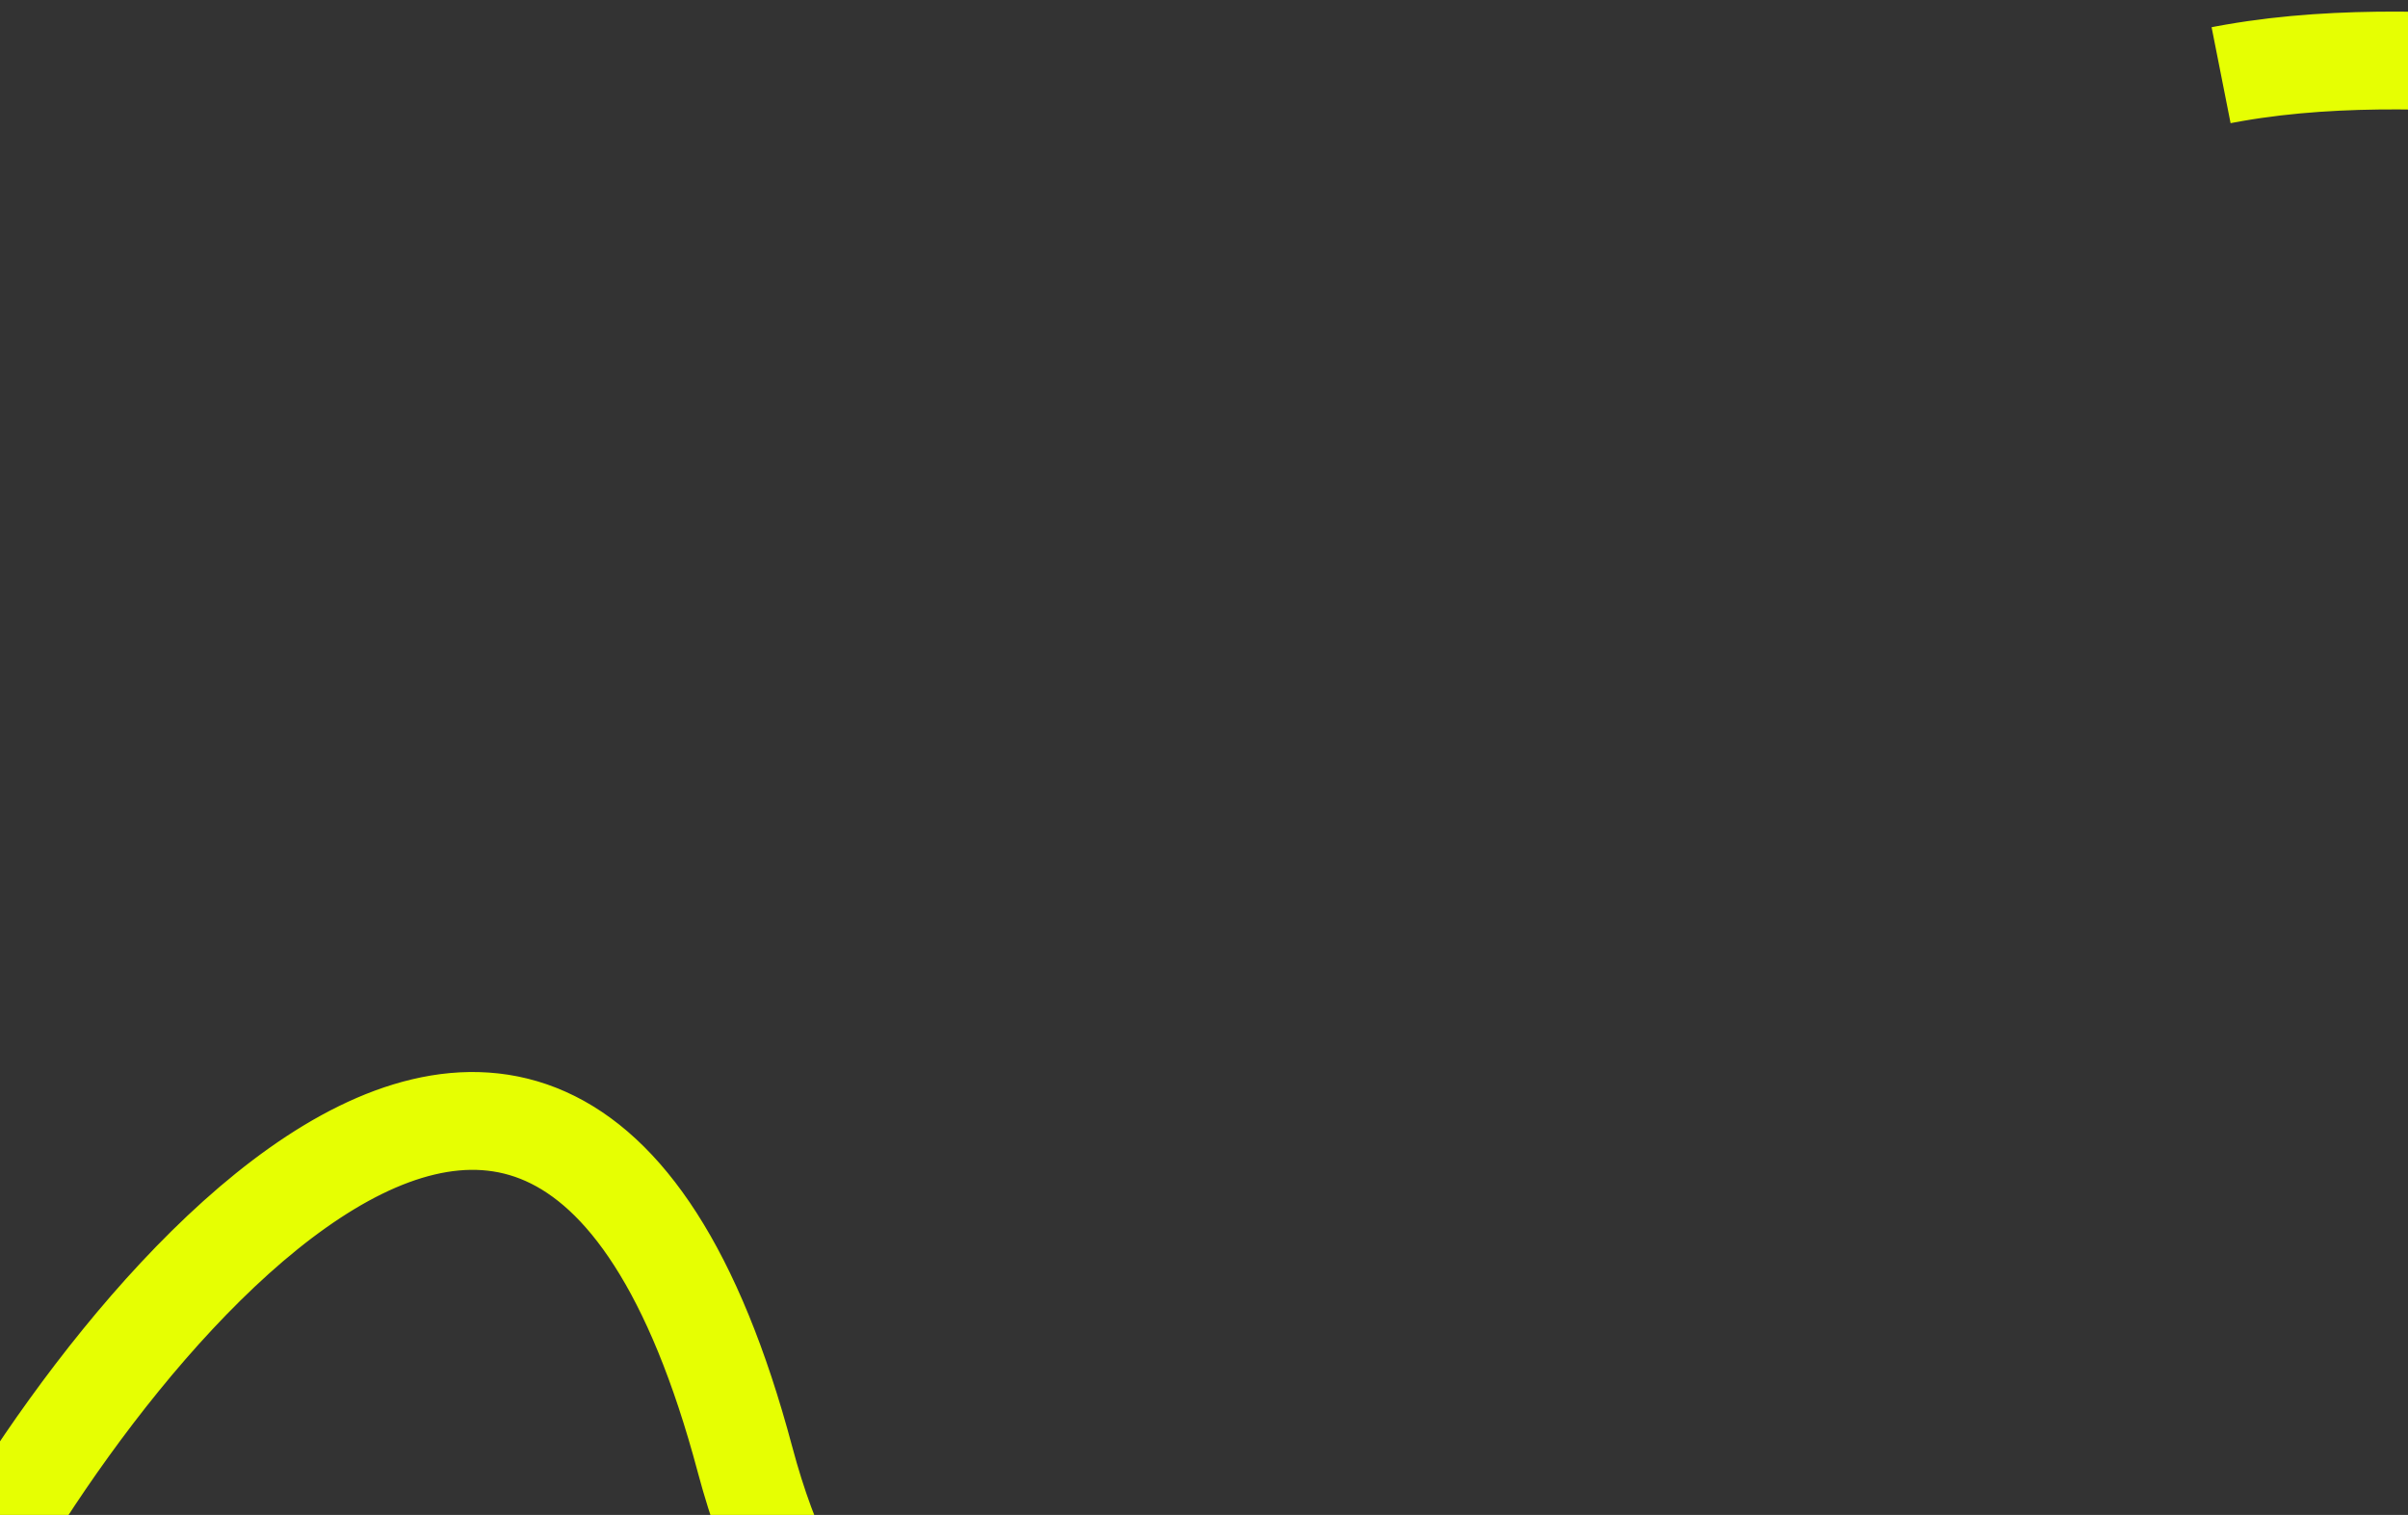 <svg width="1920" height="1208" viewBox="0 0 1920 1208" fill="none" xmlns="http://www.w3.org/2000/svg">
<rect x="0" y="0" width="1920" height="1208" fill="#333333" stroke="none"/>
<path d="M-57.75 1331.71C22.5 1138.71 431.745 555.256 594 1163.71C753 1759.96 1345.45 782.797 1432.5 420.46C1575.75 -175.79 2172.75 162.21 2228.25 14.71" stroke="#E6FF02" stroke-width="78" stroke-dasharray="1500 1500"/>
</svg>
